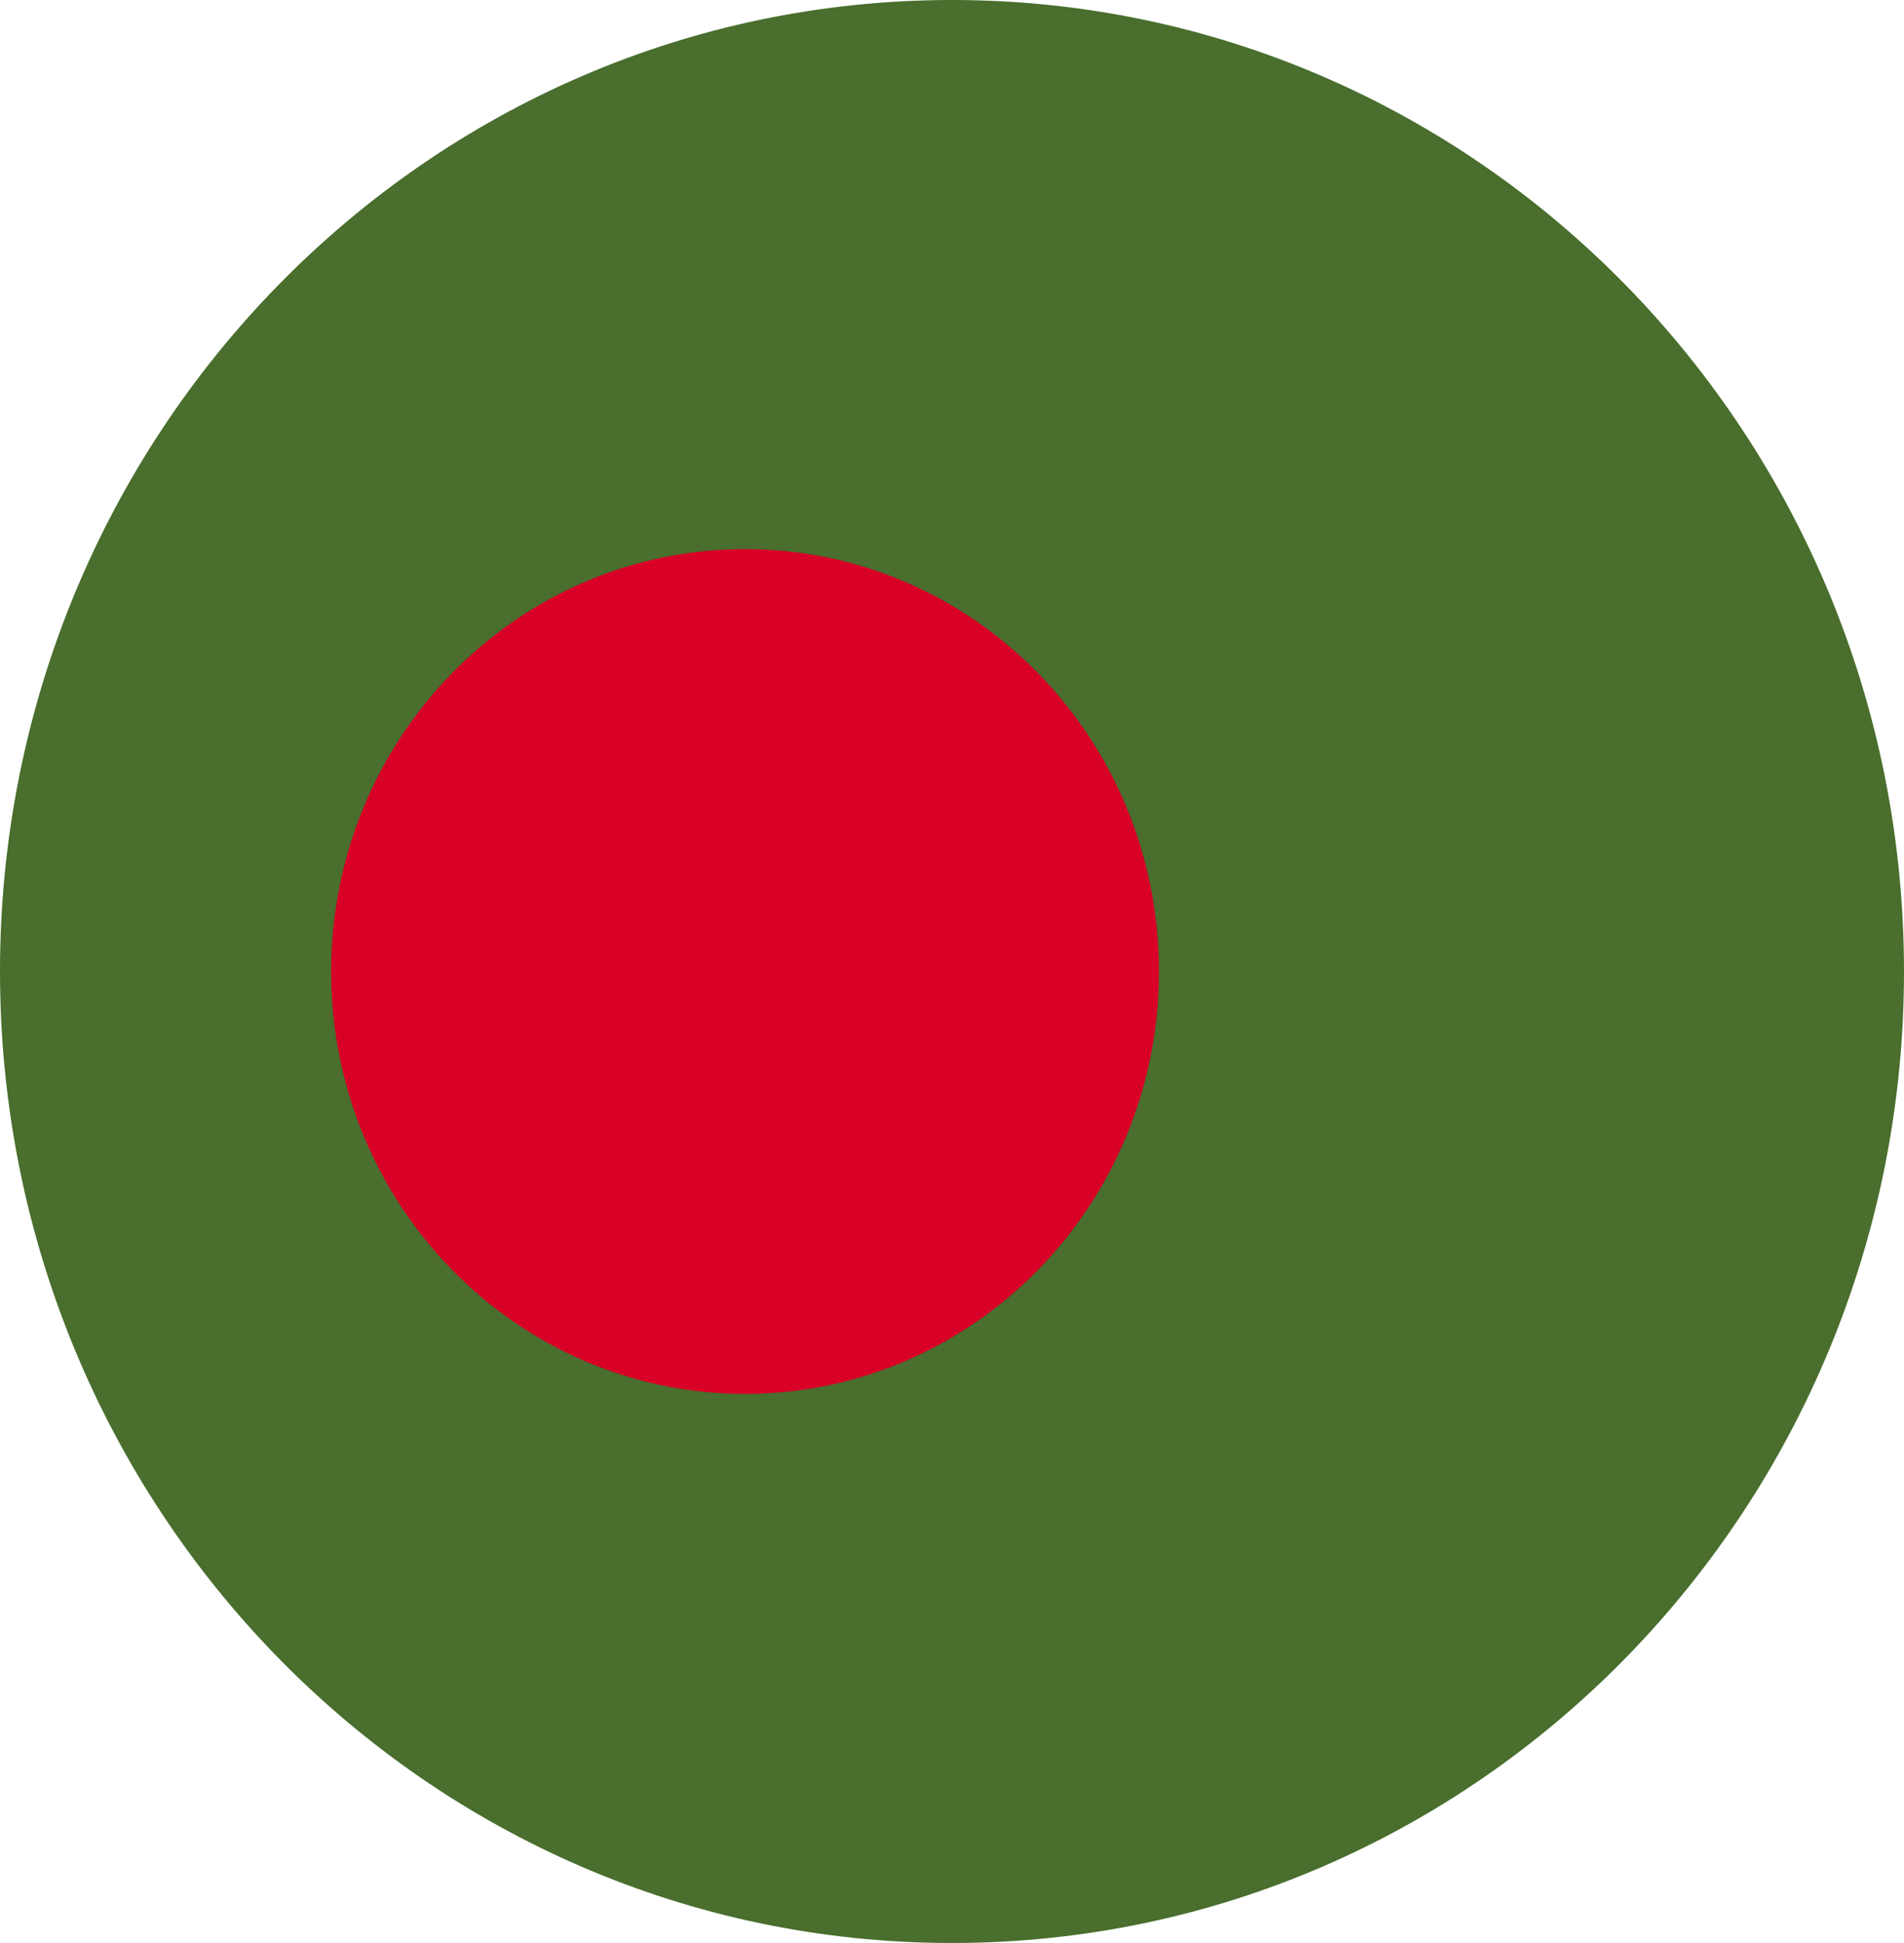 <svg width="50" height="51" viewBox="0 0 50 51" fill="none" xmlns="http://www.w3.org/2000/svg">
<g clip-path="url(#clip0_105_925)">
<path d="M25 51C38.807 51 50 39.583 50 25.5C50 11.417 38.807 0 25 0C11.193 0 0 11.417 0 25.5C0 39.583 11.193 51 25 51Z" fill="#496E2D"/>
<path d="M19.565 36.587C25.568 36.587 30.435 31.623 30.435 25.5C30.435 19.377 25.568 14.413 19.565 14.413C13.562 14.413 8.696 19.377 8.696 25.5C8.696 31.623 13.562 36.587 19.565 36.587Z" fill="#D80027"/>
</g>
<defs>
<clipPath id="clip0_105_925">
<rect width="50" height="51" fill="white"/>
</clipPath>
</defs>
</svg>
